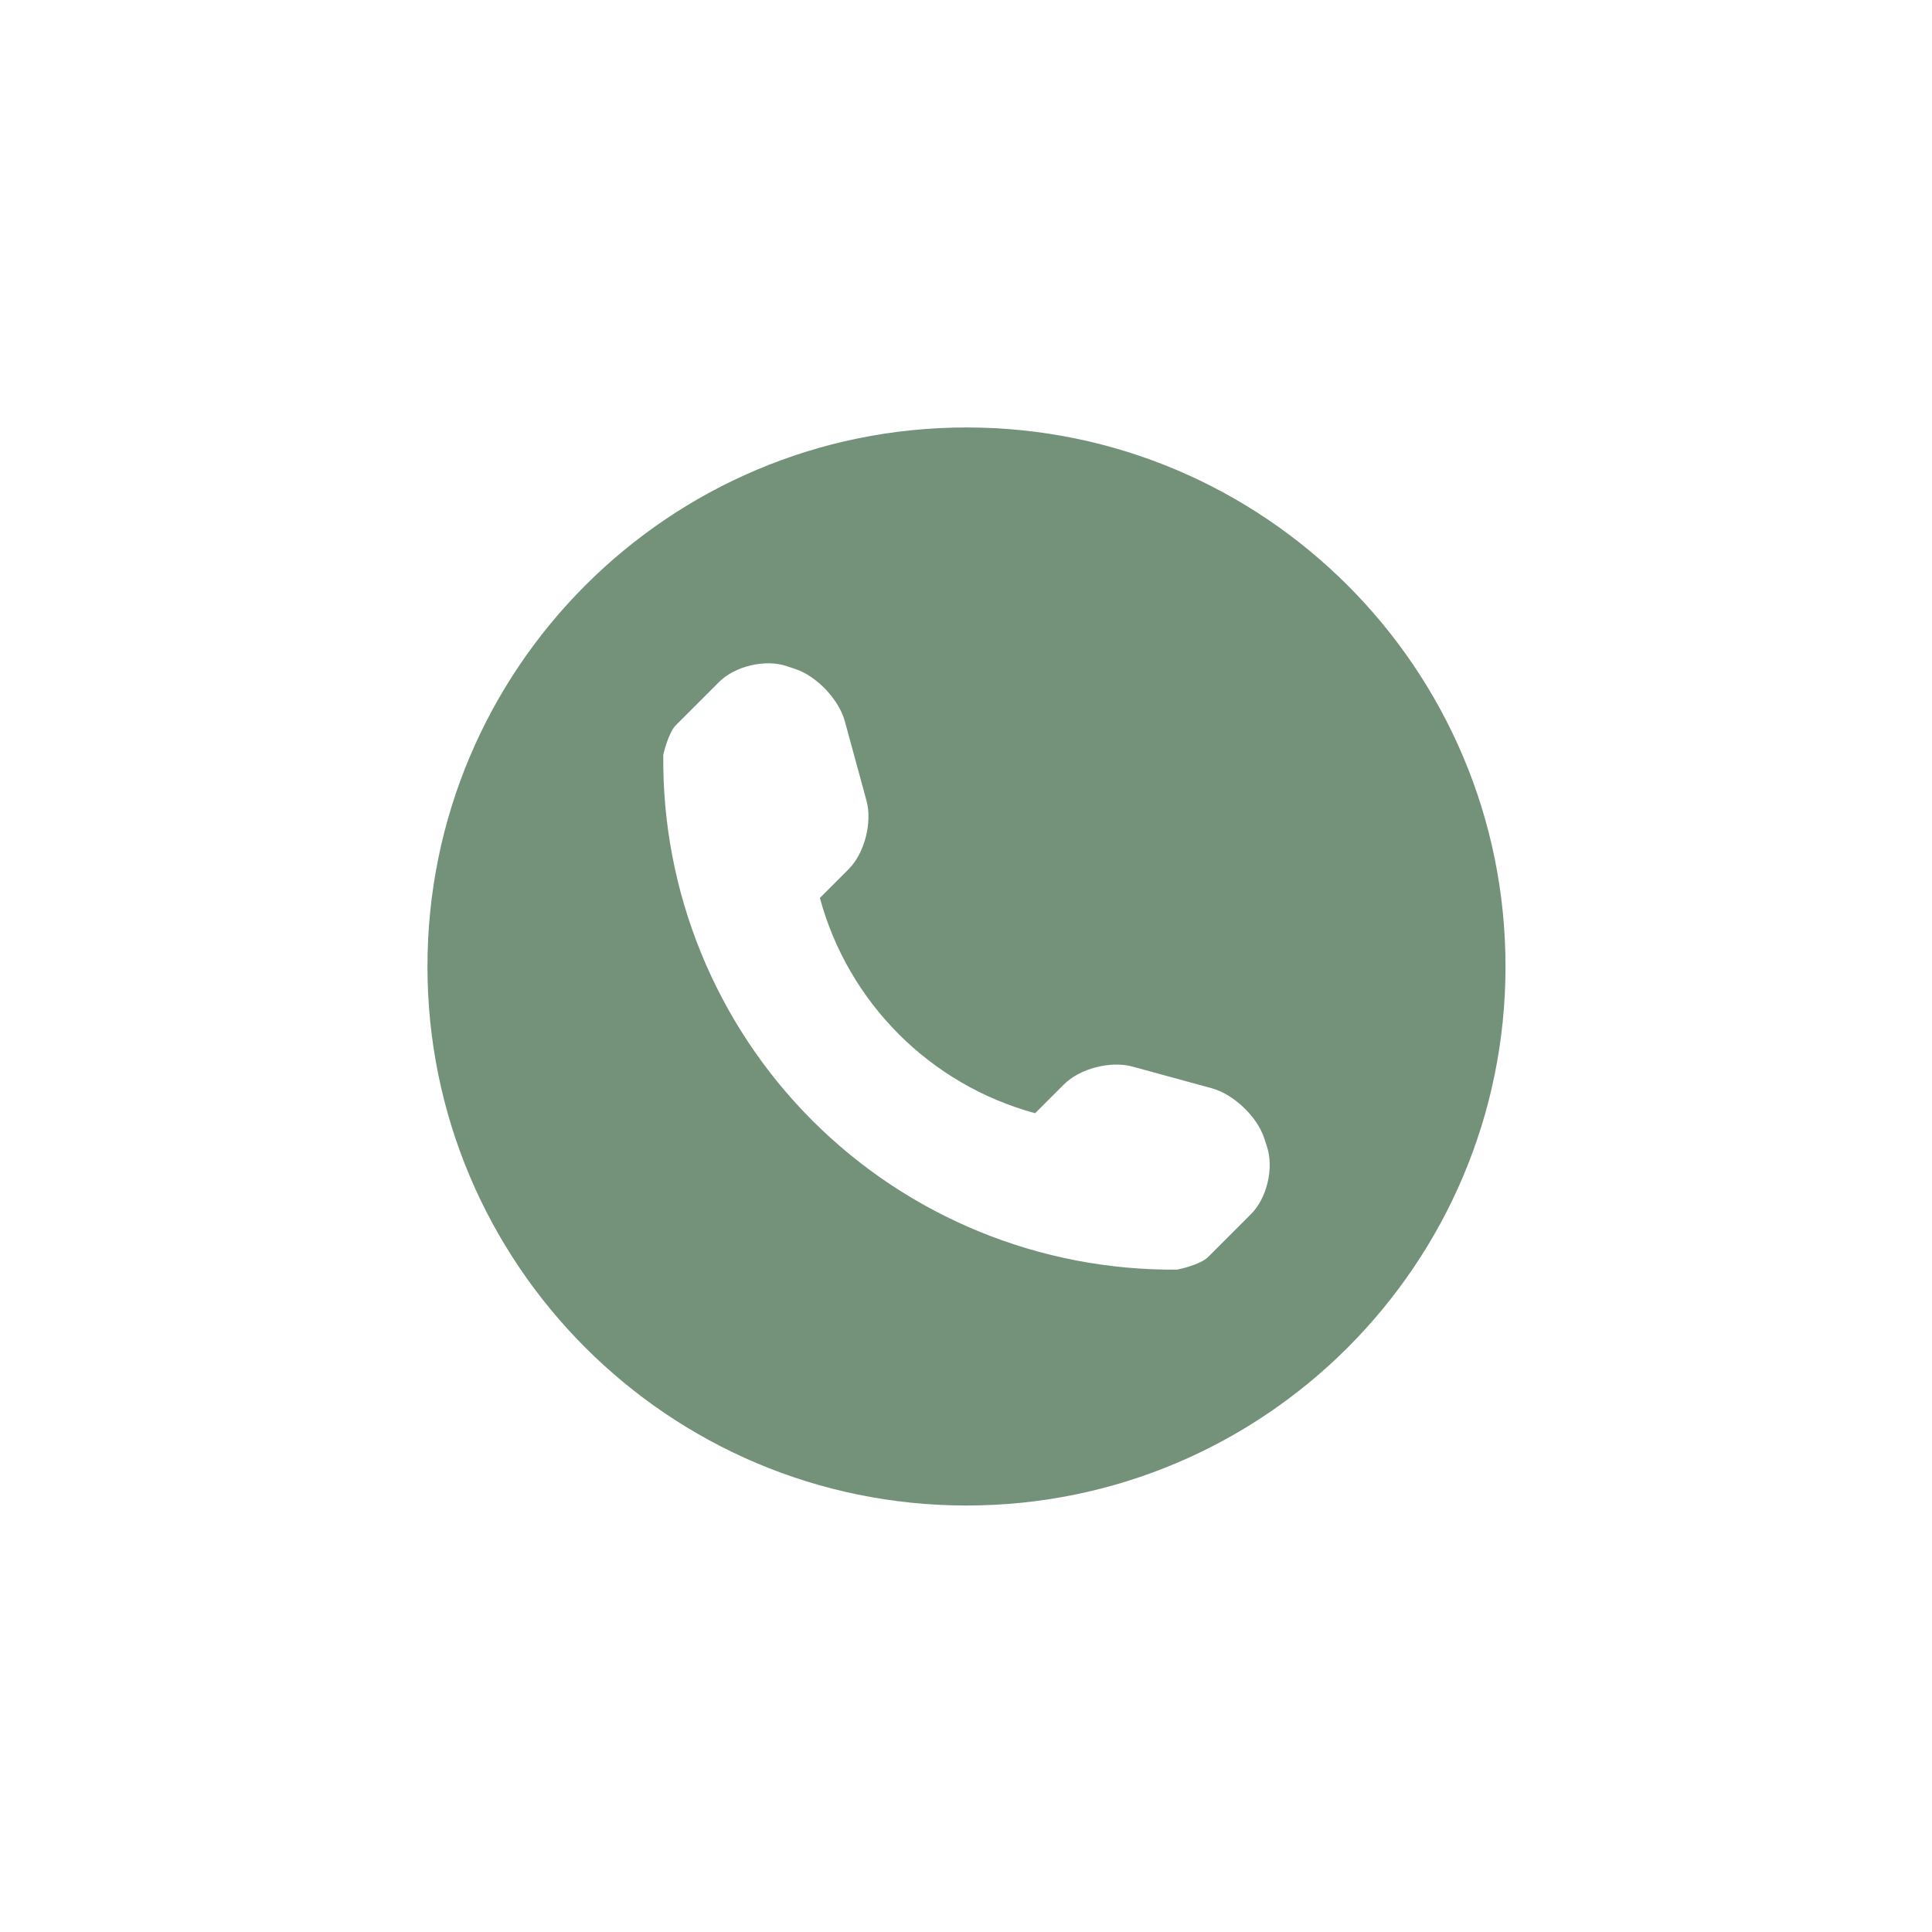 <svg xmlns="http://www.w3.org/2000/svg" xmlns:xlink="http://www.w3.org/1999/xlink" width="500" zoomAndPan="magnify" viewBox="0 0 375 375" height="500" preserveAspectRatio="xMidYMid meet" version="1.0"><defs><clipPath id="id1"><path d="M 82.969 82.969 L 292.219 82.969 L 292.219 292.219 L 82.969 292.219 Z M 82.969 82.969 " clip-rule="nonzero"/></clipPath></defs><g clip-path="url(#id1)"><path fill="#74927a" d="M 187.594 82.969 C 129.816 82.969 82.969 129.816 82.969 187.594 C 82.969 245.375 129.816 292.219 187.594 292.219 C 245.375 292.219 292.219 245.375 292.219 187.594 C 292.219 129.816 245.375 82.969 187.594 82.969 Z M 242.844 235.629 L 234.469 244.008 C 232.973 245.5 228.594 246.434 228.453 246.434 C 201.949 246.664 176.434 236.254 157.684 217.508 C 138.883 198.695 128.461 173.086 128.742 146.496 C 128.742 146.484 129.703 142.23 131.195 140.75 L 139.574 132.371 C 142.641 129.293 148.527 127.902 152.652 129.281 L 154.414 129.867 C 158.527 131.246 162.844 135.793 163.98 139.984 L 168.195 155.449 C 169.332 159.652 167.801 165.629 164.734 168.691 L 159.141 174.289 C 164.633 194.621 180.582 210.57 200.918 216.074 L 206.512 210.48 C 209.586 207.402 215.566 205.871 219.754 207.008 L 235.219 211.234 C 239.41 212.387 243.957 216.676 245.336 220.789 L 245.922 222.578 C 247.289 226.688 245.91 232.578 242.844 235.629 Z M 242.844 235.629 " fill-opacity="1" fill-rule="nonzero"/></g></svg>